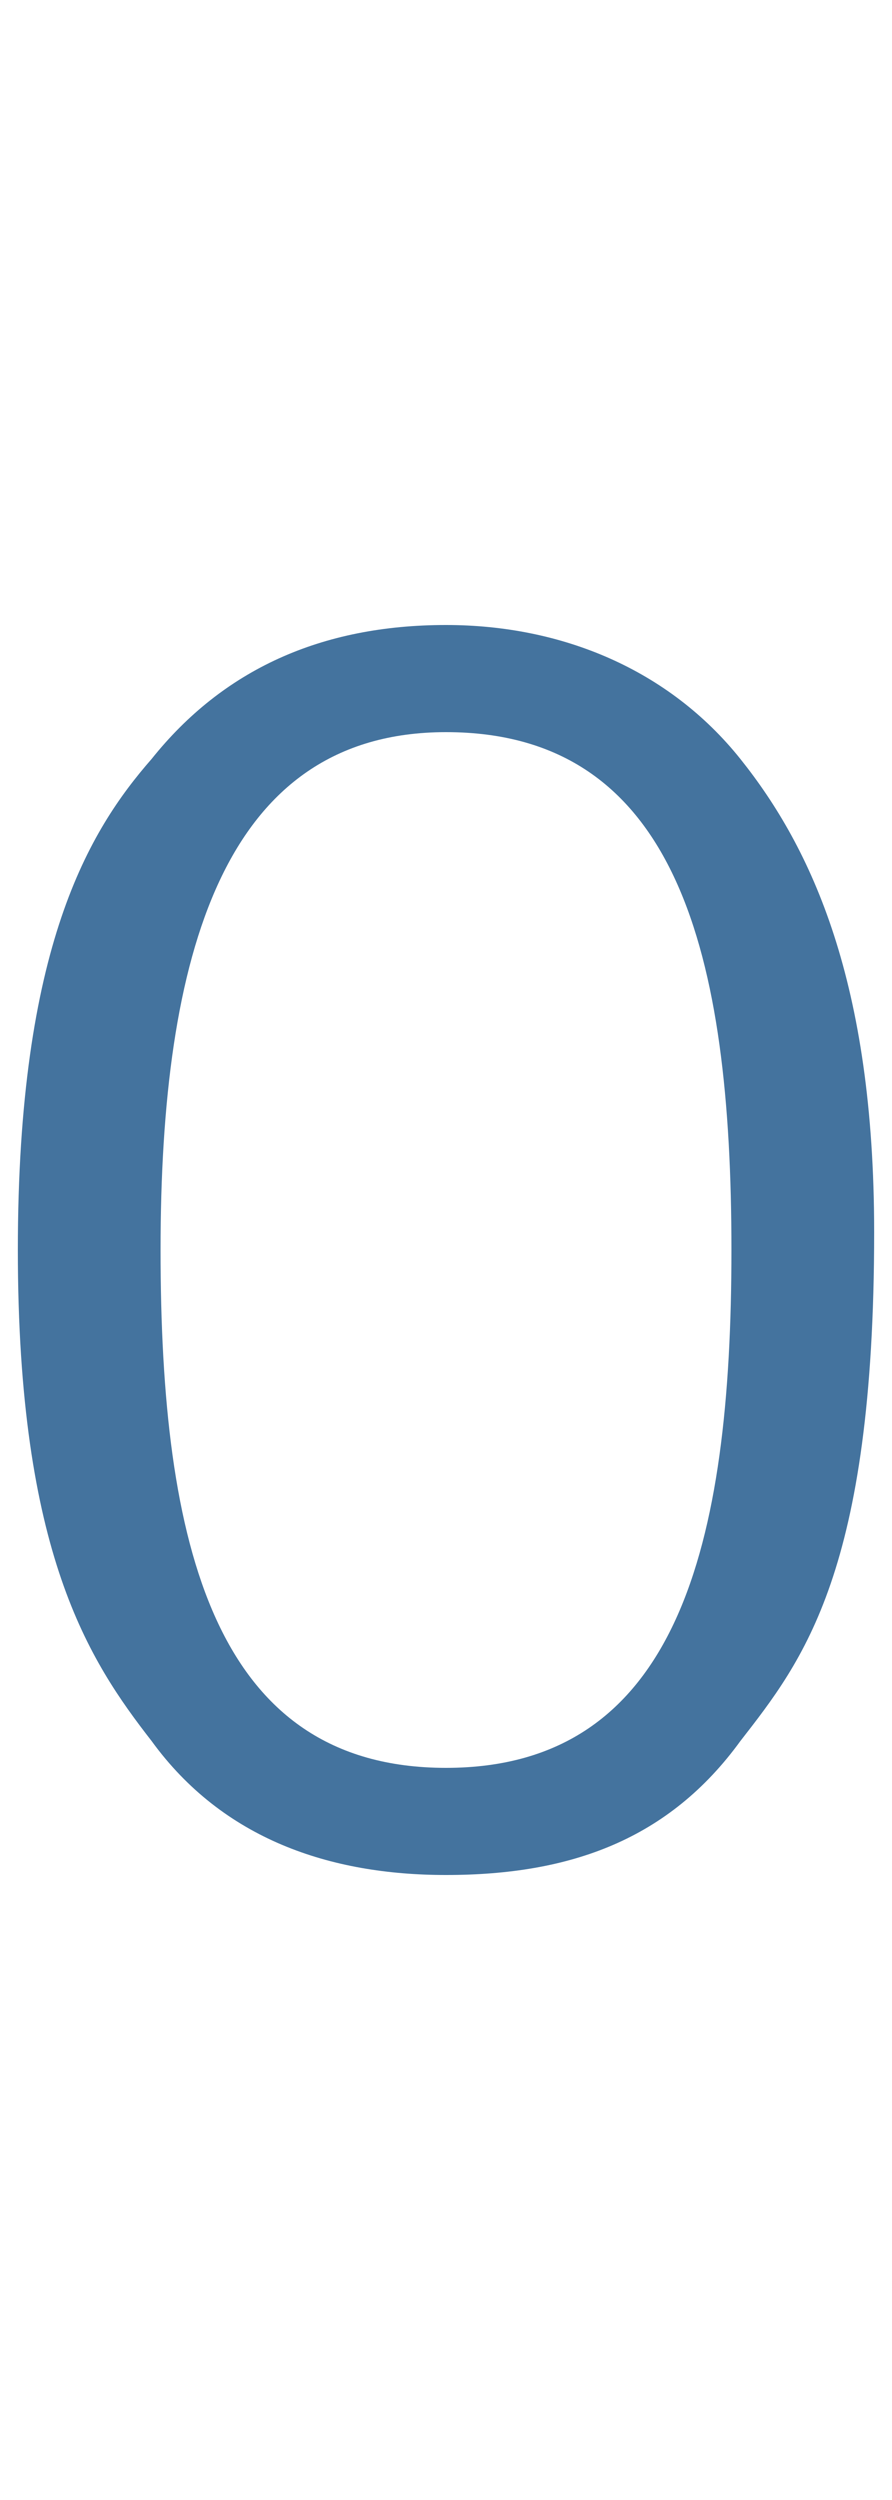 <svg id="feller-1698" xmlns="http://www.w3.org/2000/svg" x="0px" y="0px" width="10px" height="28px" xml:space="preserve"><path d="M8.3,8.5C7.5,7.5,6.3,7,5,7C3.6,7,2.5,7.5,1.7,8.5C1,9.3,0.2,10.6,0.2,14c0,3.4,0.8,4.6,1.5,5.5C2.5,20.6,3.7,21,5,21  c1.4,0,2.5-0.4,3.3-1.5c0.7-0.9,1.5-1.9,1.5-5.7C9.8,11,9.1,9.5,8.3,8.5z M5,19.8c-2.6,0-3.2-2.5-3.2-5.8c0-3.3,0.7-5.8,3.2-5.8  c2.6,0,3.2,2.5,3.2,5.8C8.2,17.3,7.6,19.8,5,19.8z" style="fill: #44739e"></path></svg>
